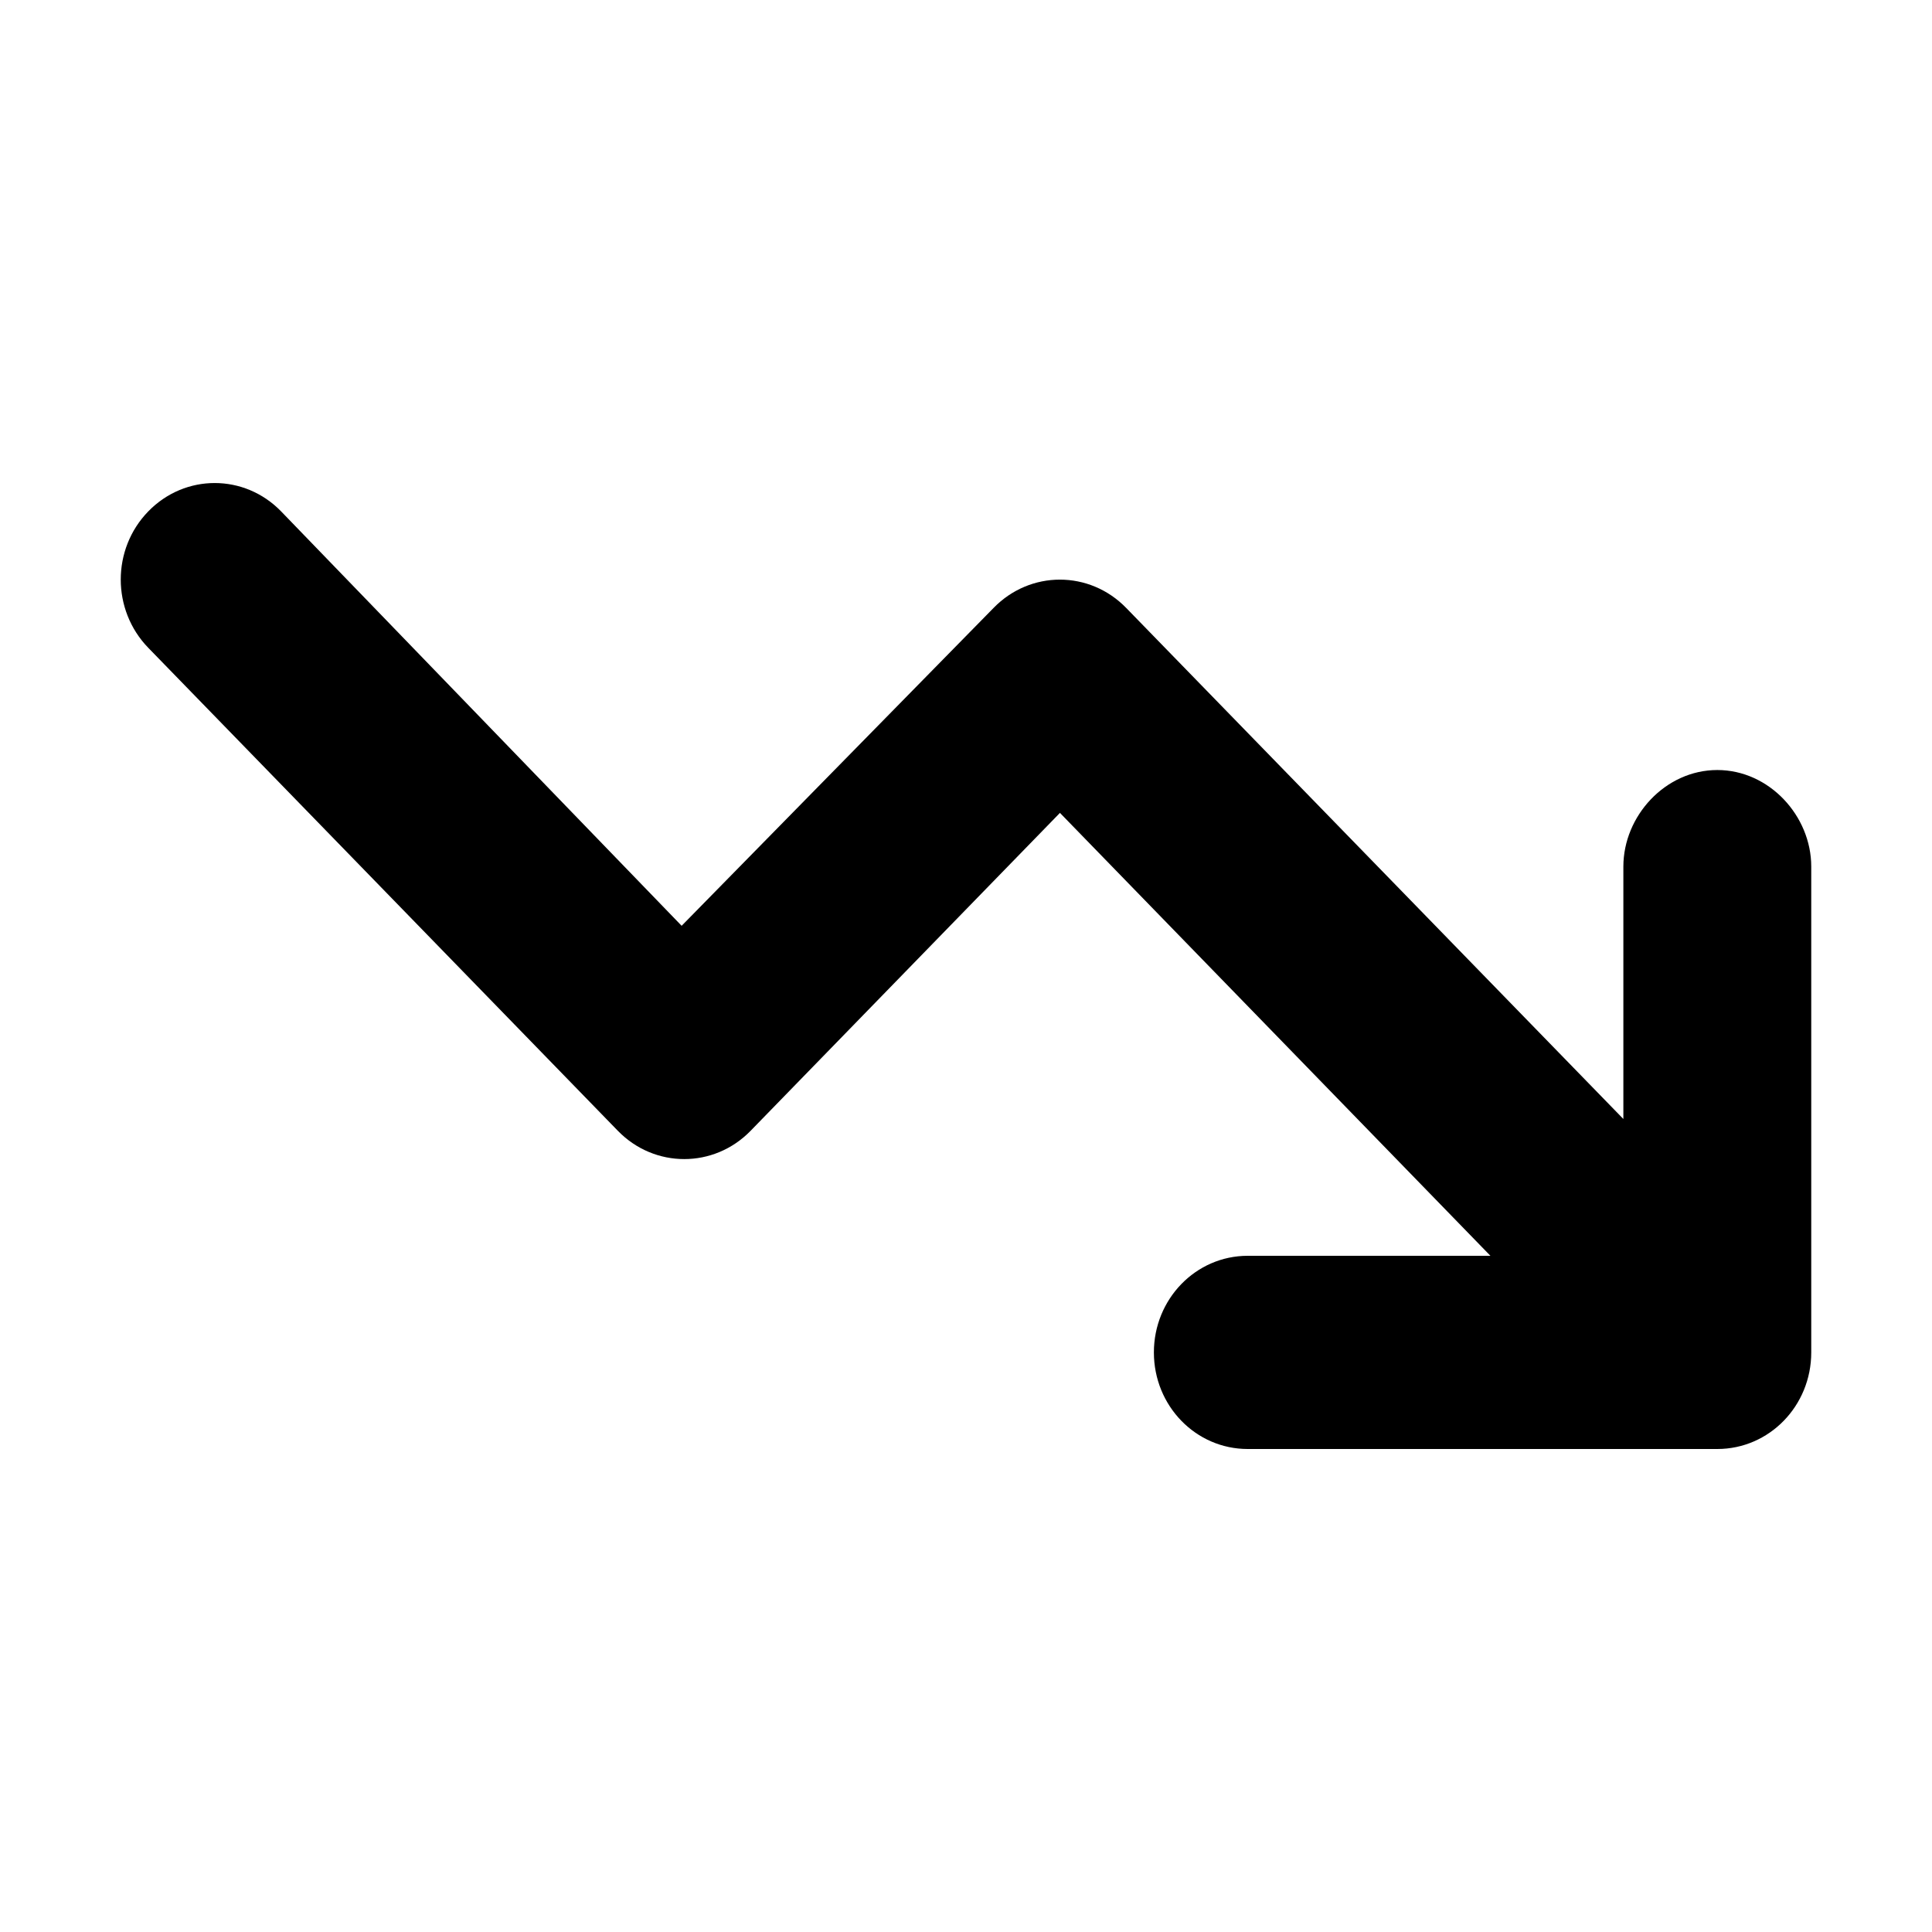 <svg width="16" height="16" viewBox="0 0 16 16" xmlns="http://www.w3.org/2000/svg">
<path d="M12.343 10.4L8.778 6.732L6.216 9.365C5.912 9.677 5.421 9.677 5.117 9.365L1.228 5.365C0.924 5.052 0.924 4.547 1.228 4.235C1.532 3.922 2.024 3.922 2.328 4.235L5.645 7.667L8.228 5.035C8.532 4.722 9.023 4.722 9.327 5.035L13.444 9.267V7.177C13.444 6.757 13.792 6.377 14.222 6.377C14.652 6.377 15 6.757 15 7.177V11.2C15 11.643 14.652 12 14.222 12H10.333C9.903 12 9.556 11.643 9.556 11.2C9.556 10.758 9.903 10.4 10.333 10.4H12.343Z" />
</svg>
